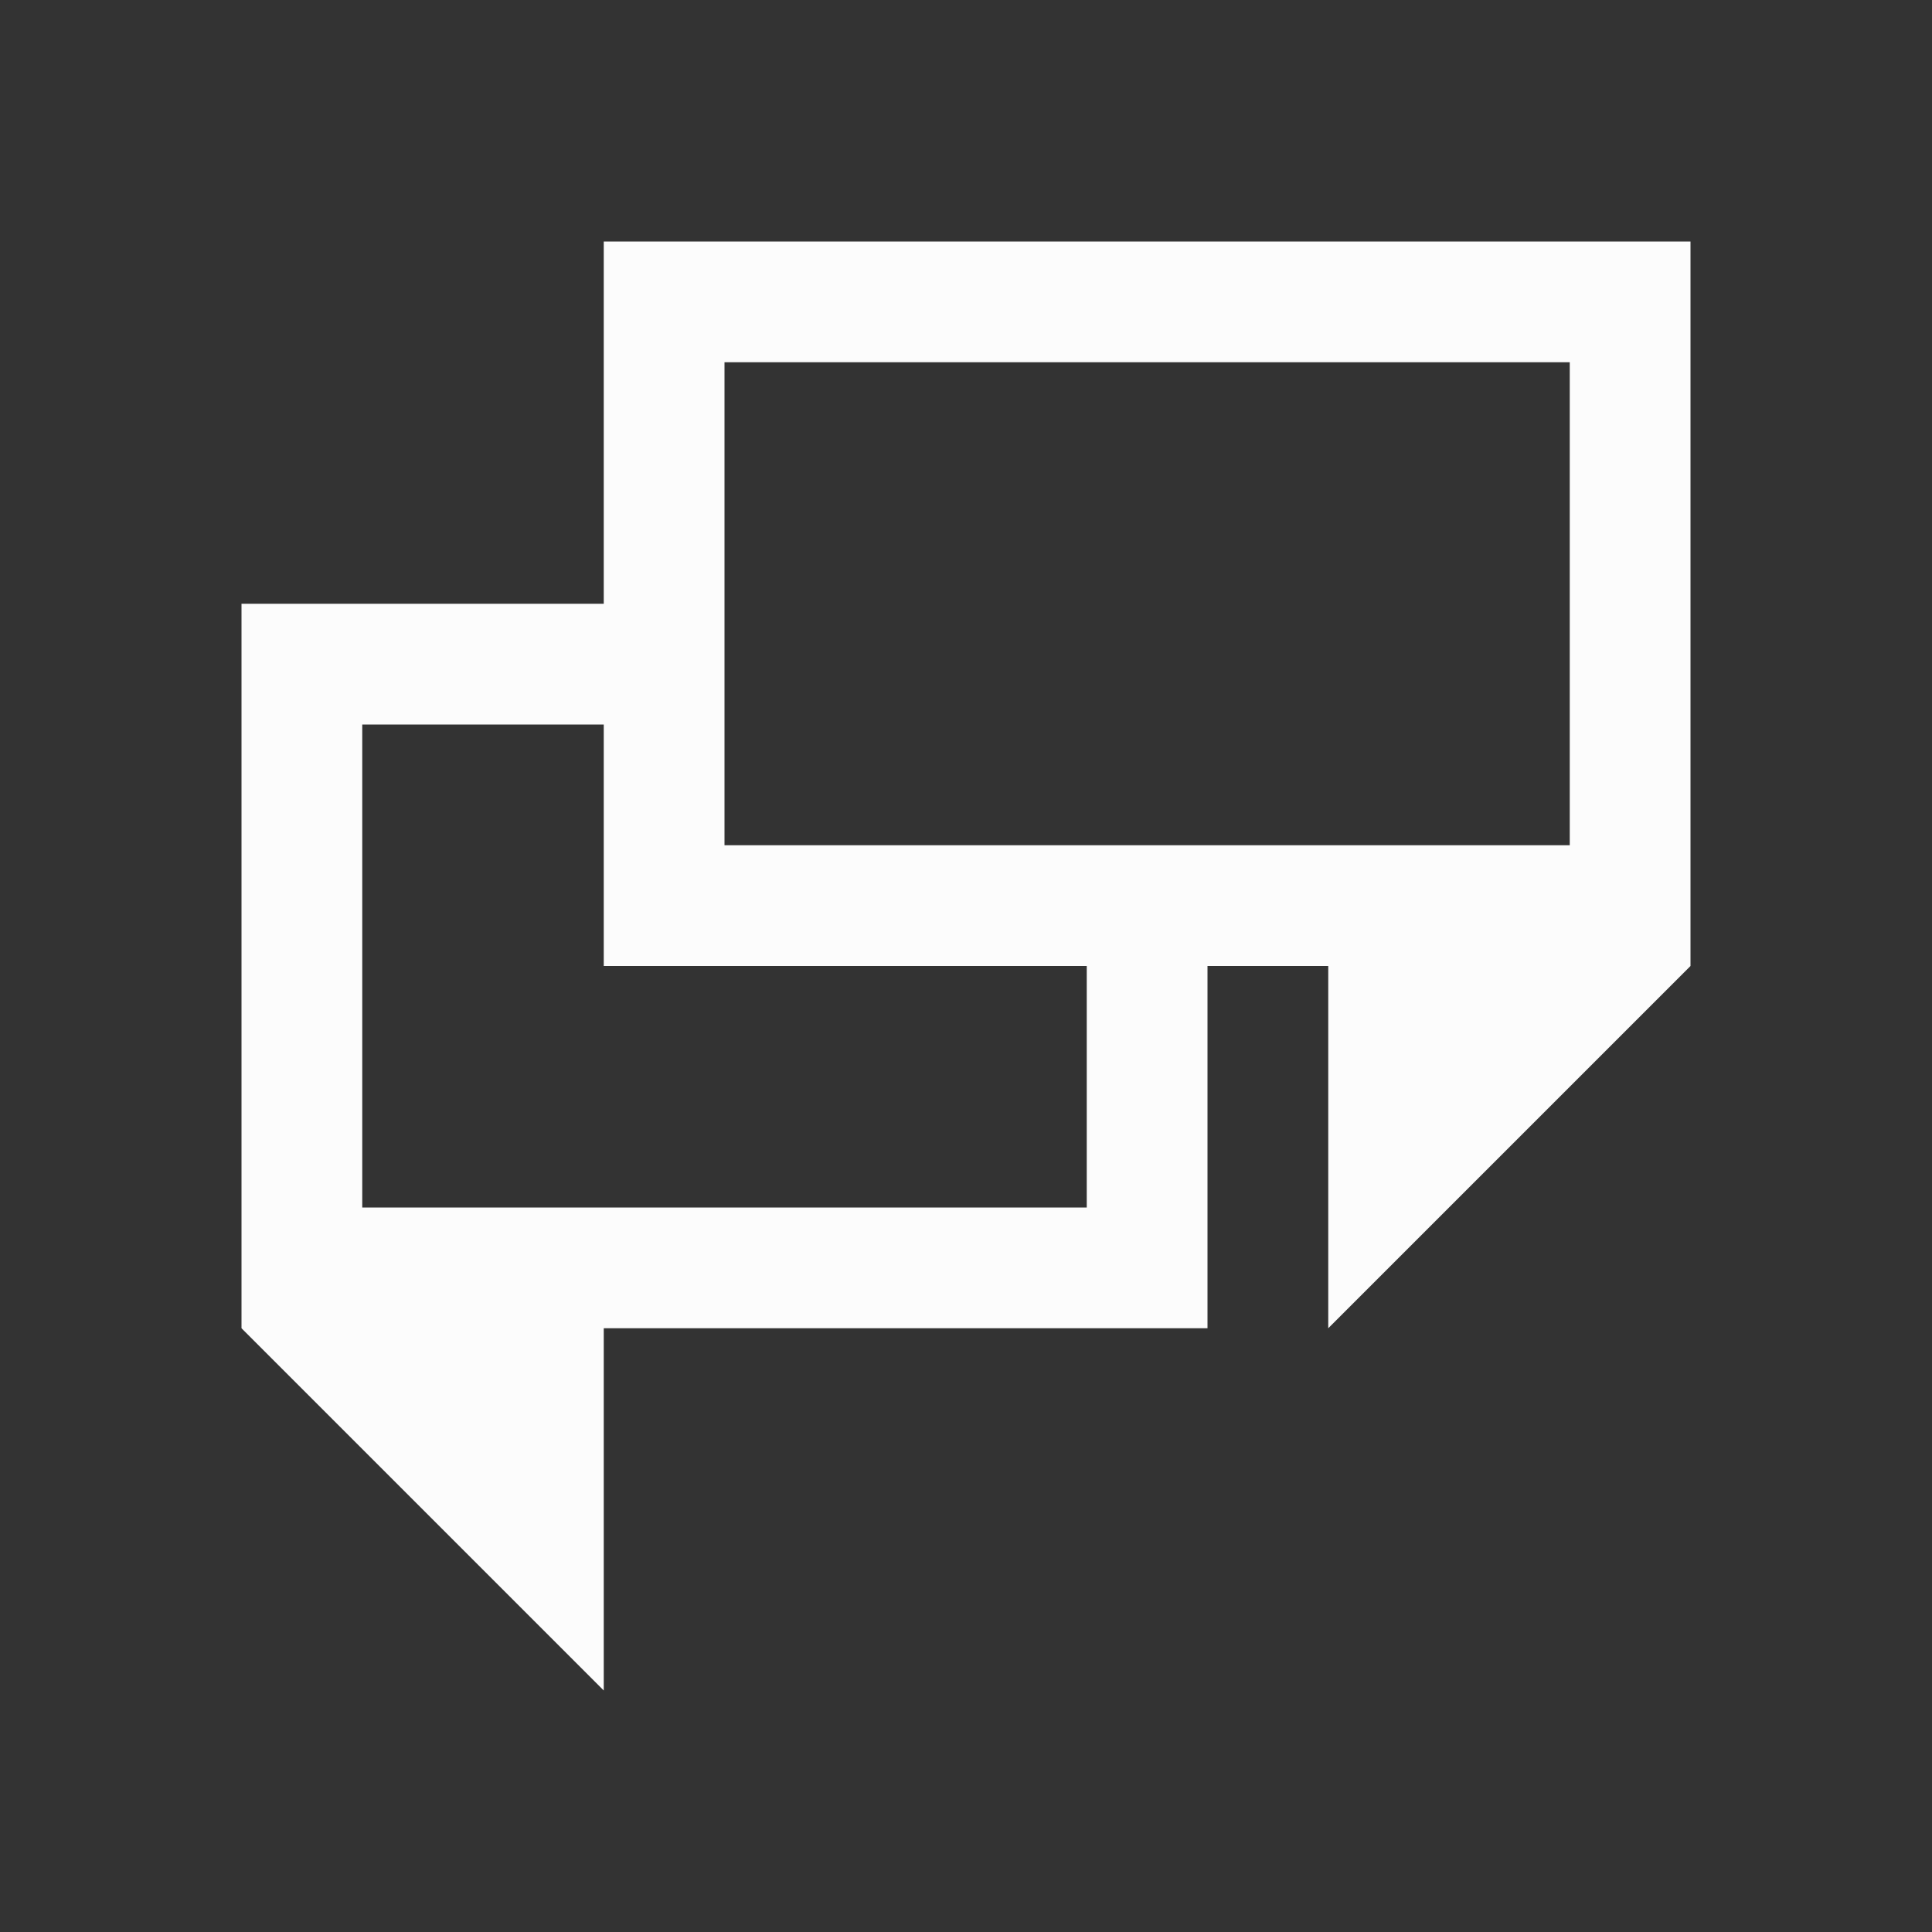 <?xml version="1.0" encoding="UTF-8"?>
<svg xmlns="http://www.w3.org/2000/svg" viewBox="0 0 16 16">
  <rect x="0" y="0" width="16" height="16" fill="#333333" stroke="none"/>
  <defs id="defs3051">
    <style type="text/css" id="current-color-scheme">.ColorScheme-Text { color: #fcfcfc; } </style>
  </defs>
 <path style="fill:currentColor;fill-opacity:1;stroke:none" d="M 5 2 L 5 5 L 2 5 L 2 11 L 5 14 L 5 11 L 10 11 L 10 8 L 11 8 L 11 11 L 14 8 L 14 2 L 5 2 z M 6 3 L 13 3 L 13 7 L 6 7 L 6 3 z M 3 6 L 5 6 L 5 8 L 9 8 L 9 10 L 3 10 L 3 6 z " class="ColorScheme-Text"/>
</svg>
